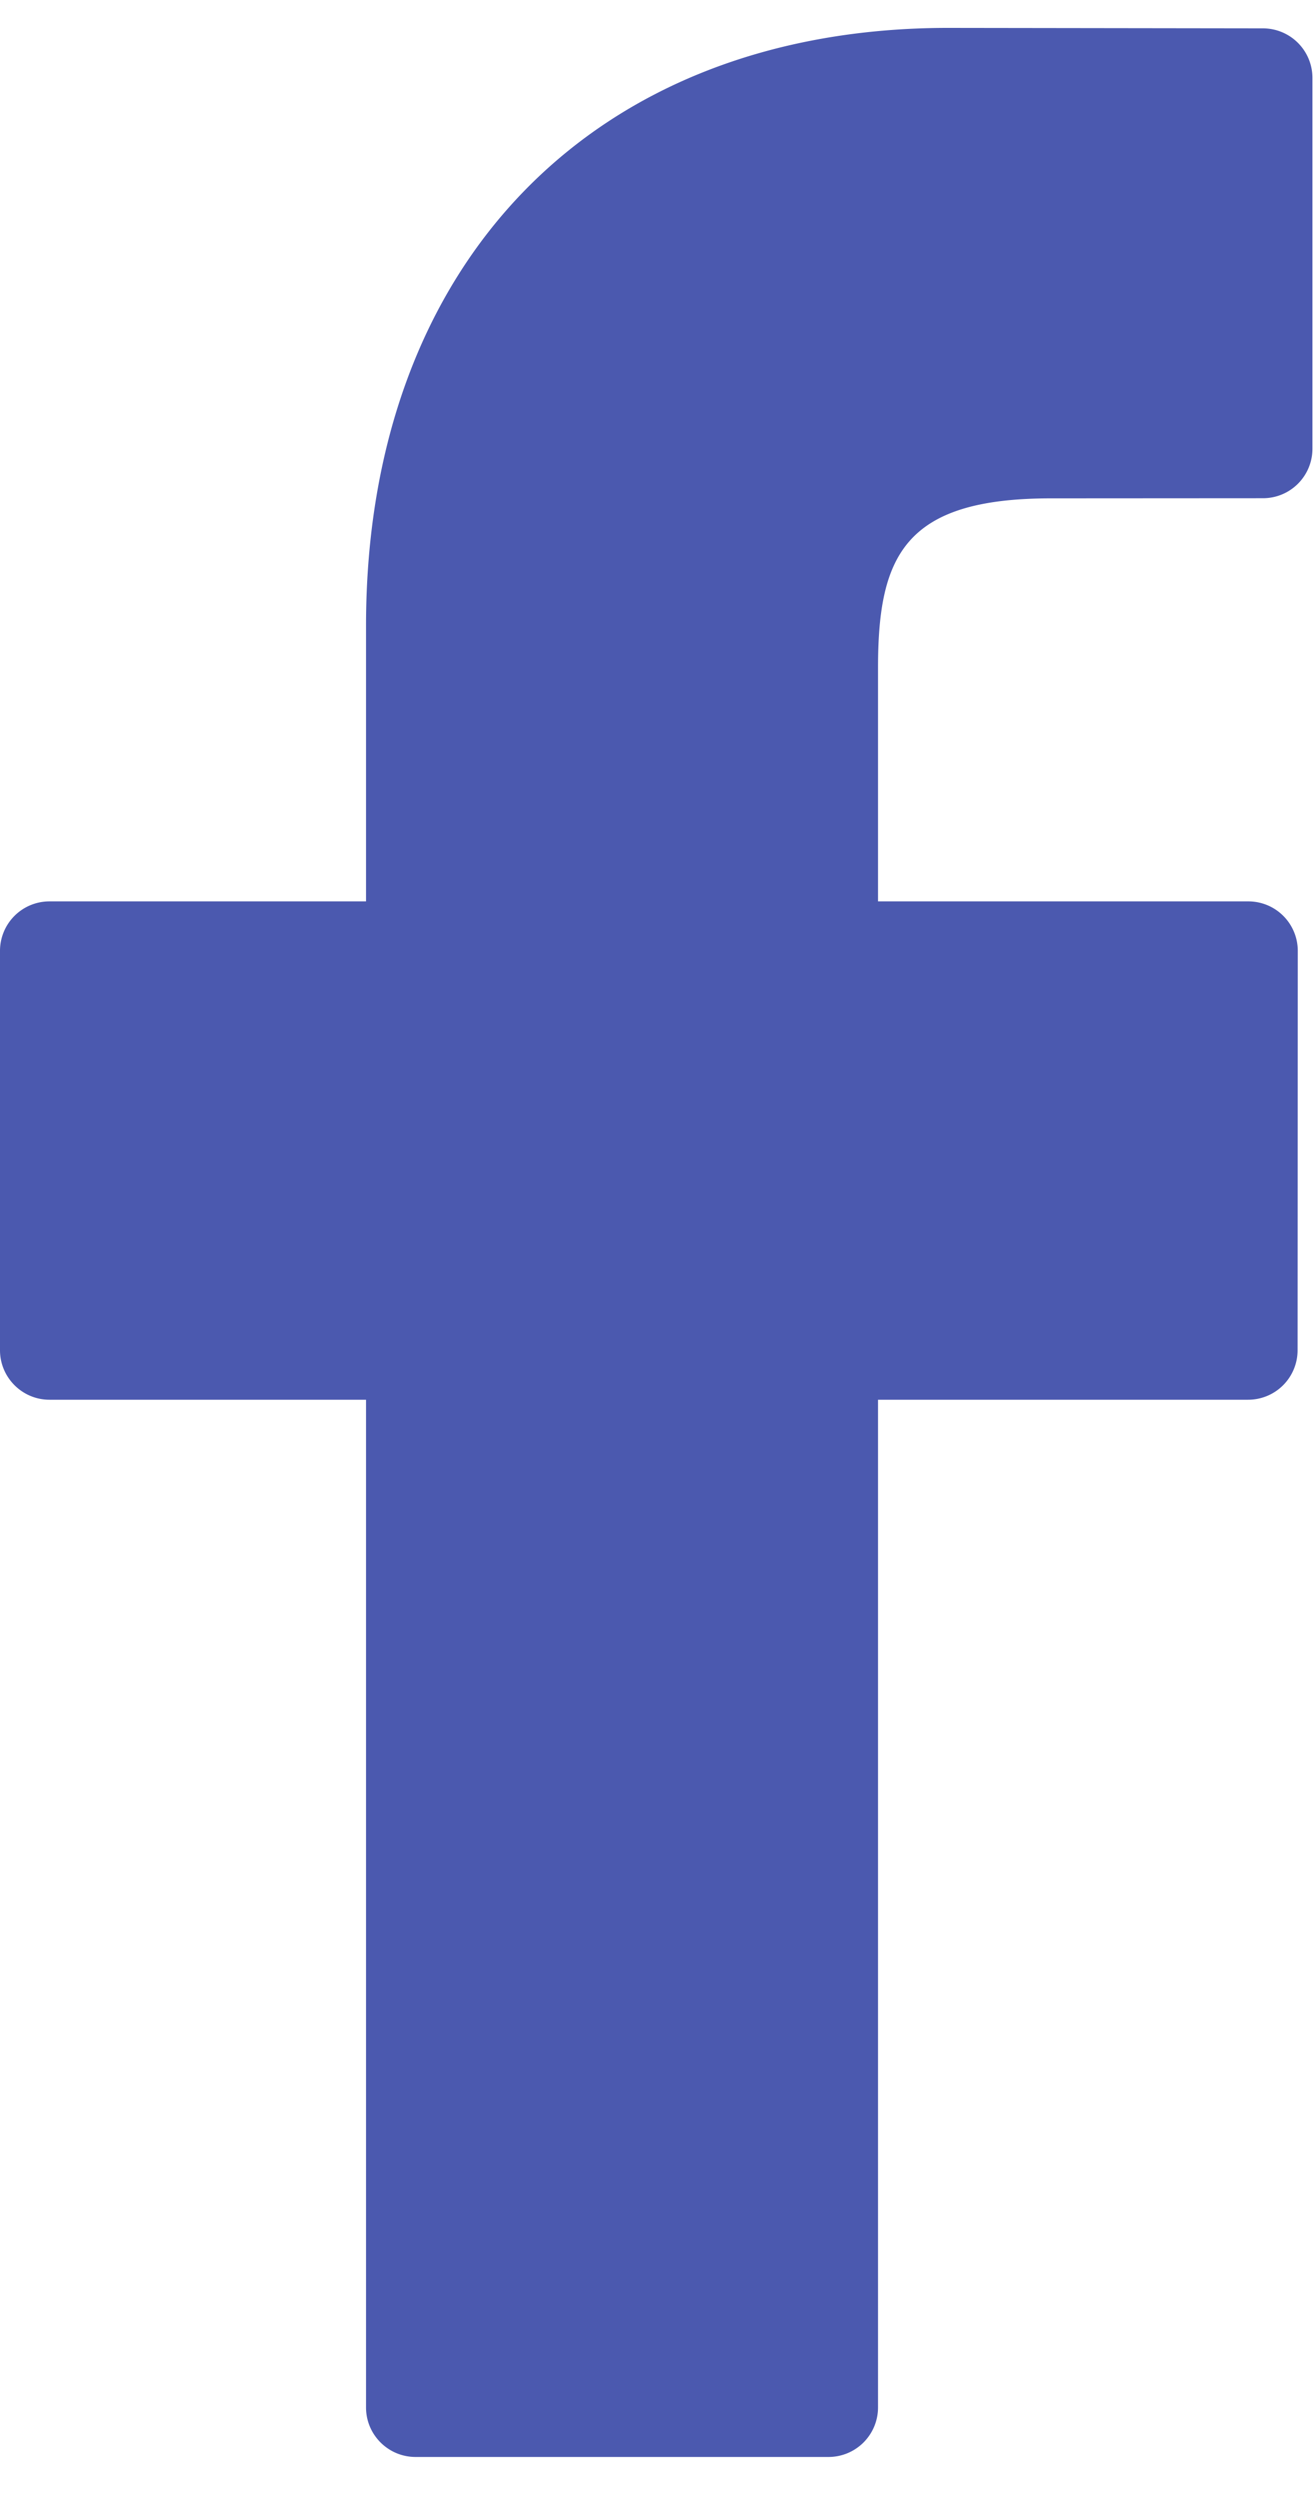 <svg xmlns="http://www.w3.org/2000/svg" width="20" height="38" viewBox="0 0 20 38">
    <path fill="#4B59AF" fill-rule="evenodd" d="M19.211.431L14.423.424c-5.38 0-8.856 3.567-8.856 9.087v4.19H.752a.752.752 0 0 0-.752.752v6.071c0 .414.338.752.752.752h4.815v15.318c0 .414.337.752.754.752H12.6a.753.753 0 0 0 .754-.752V21.276h5.628a.752.752 0 0 0 .753-.752l.003-6.071a.752.752 0 0 0-.754-.752h-5.63v-3.552c0-1.707.407-2.574 2.63-2.574l3.225-.002a.752.752 0 0 0 .752-.752V1.185a.753.753 0 0 0-.75-.754"/>
</svg>
